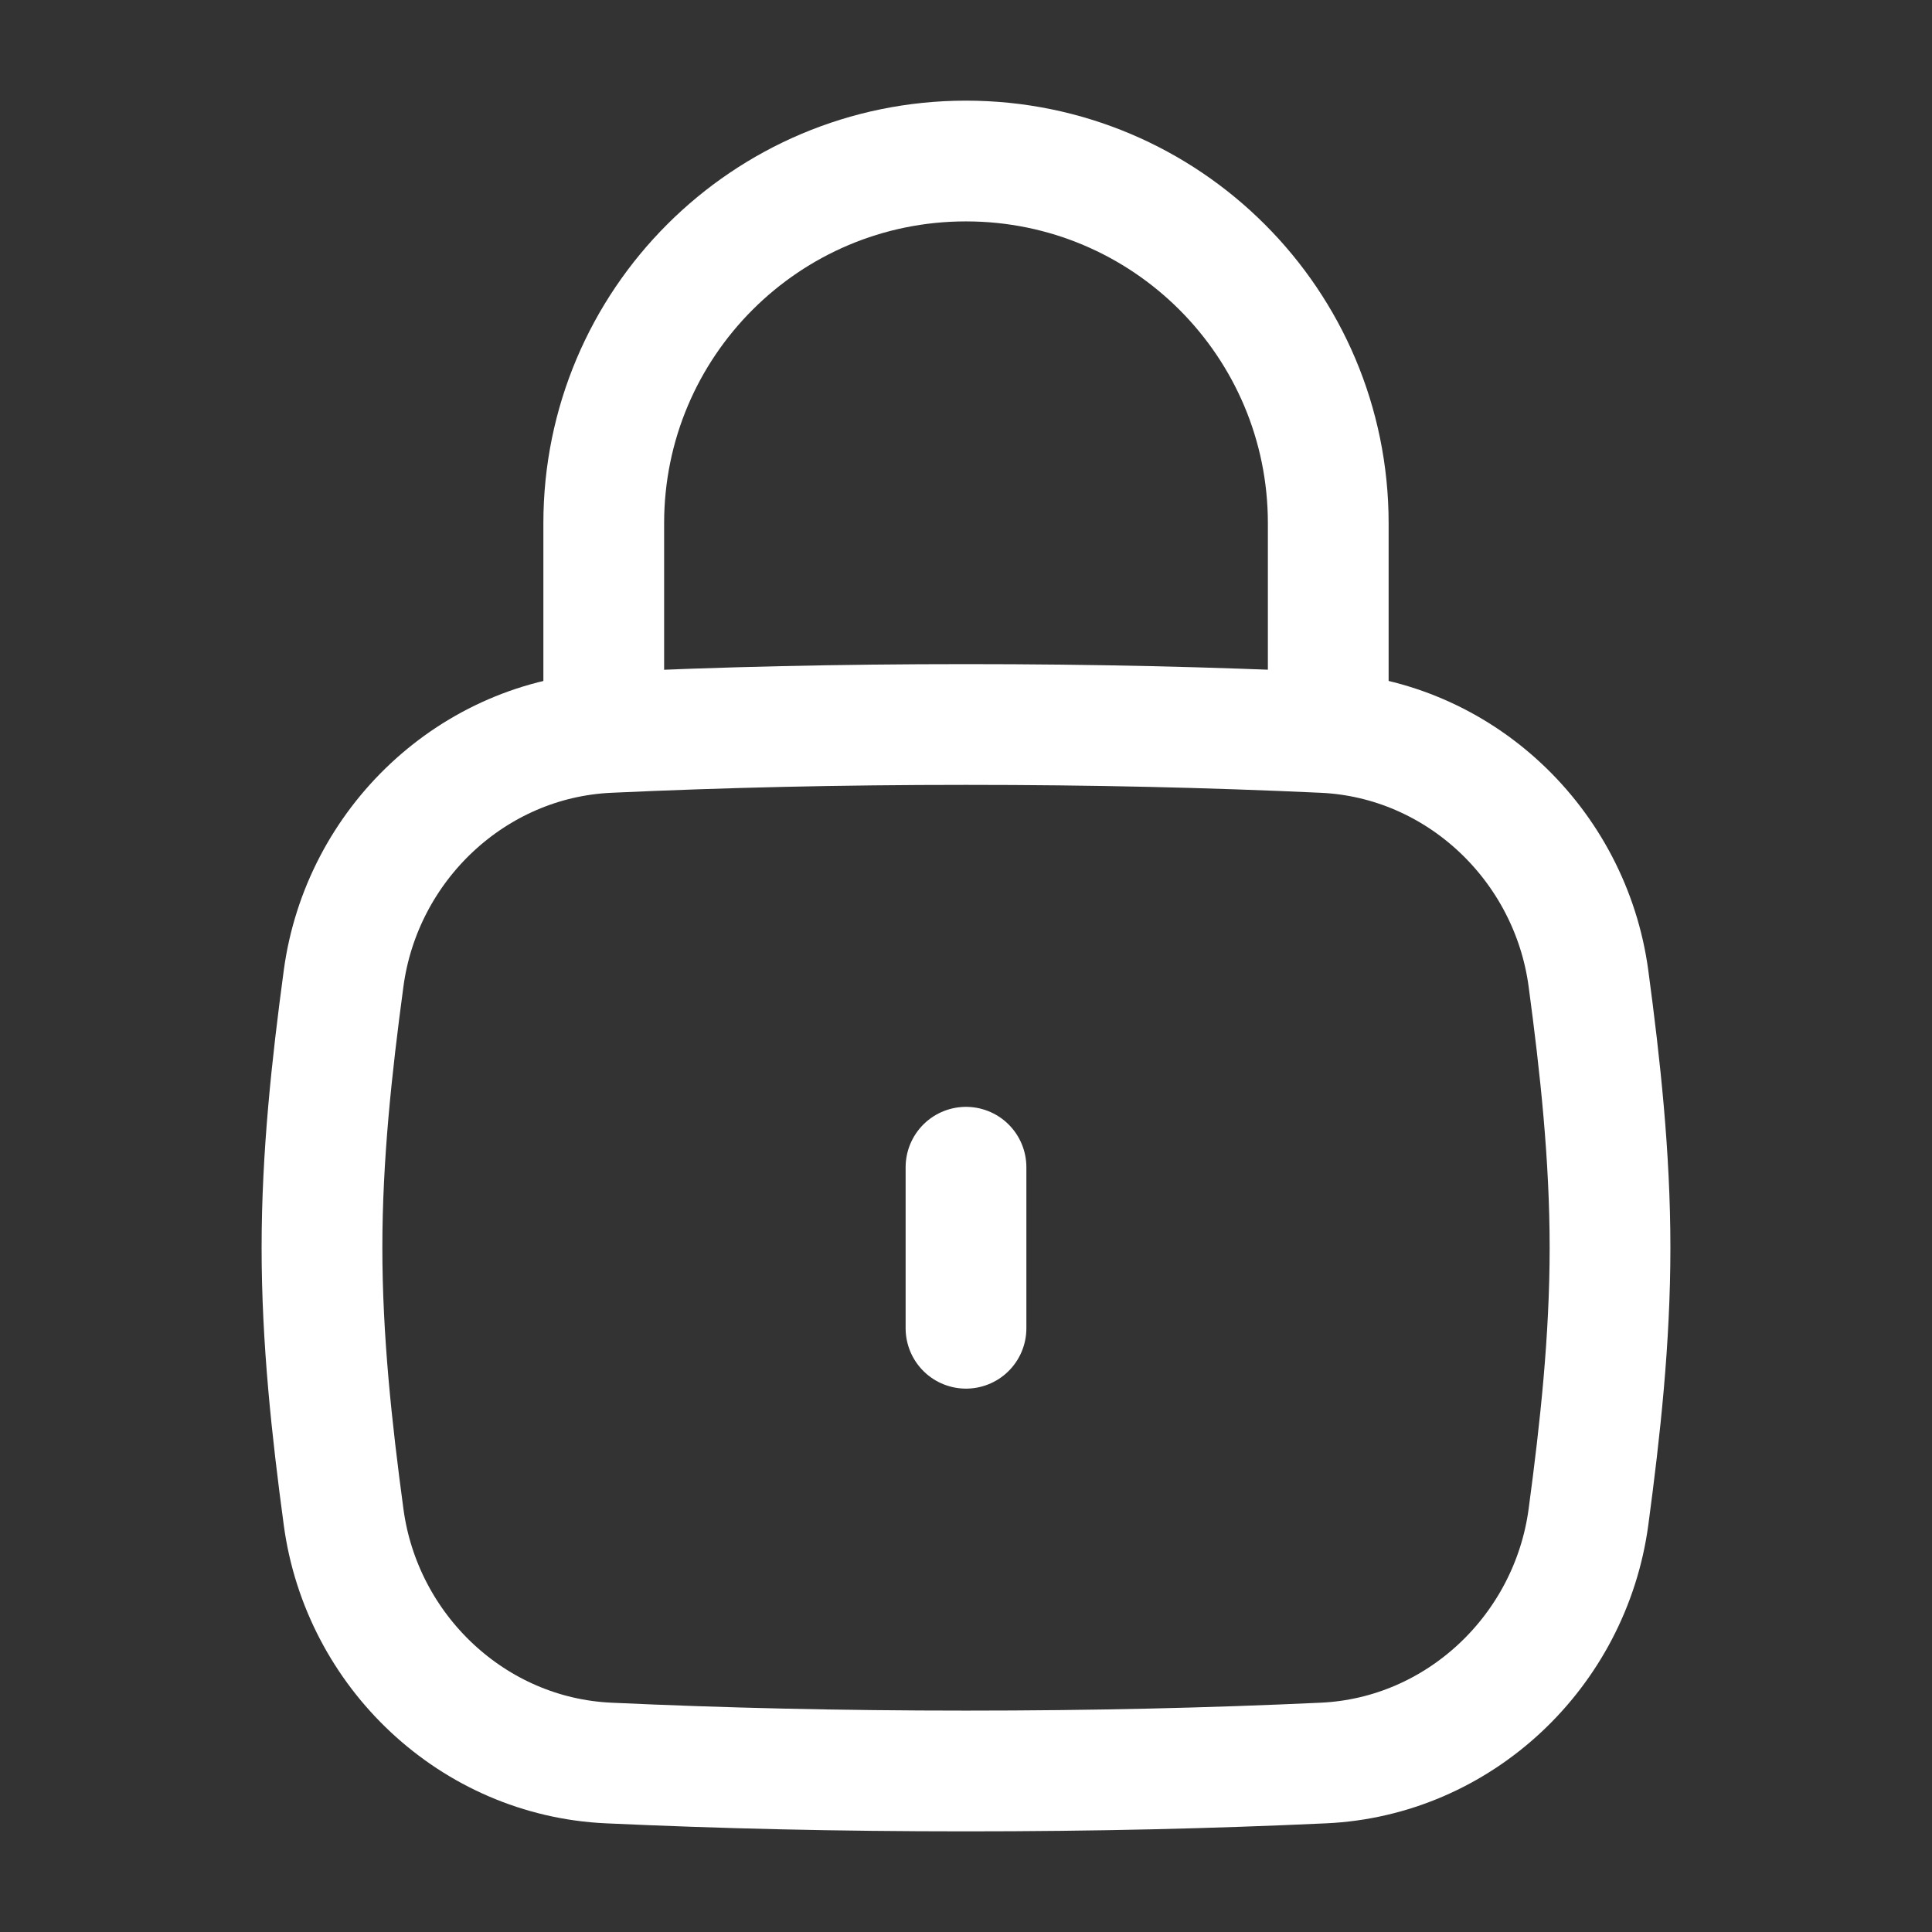 <svg width="32" height="32" viewBox="0 0 32 32" fill="none" xmlns="http://www.w3.org/2000/svg">
<rect x="0" y="0" width="32" height="32" fill="#333333" stroke="none"/>
<path d="M16 22V19.333" stroke="white" stroke-width="2" stroke-linecap="round"/>
<path d="M5.691 25.126C5.99 27.353 7.835 29.098 10.08 29.201C11.969 29.288 13.887 29.333 16 29.333C18.113 29.333 20.032 29.288 21.921 29.201C24.165 29.098 26.01 27.353 26.31 25.126C26.505 23.673 26.667 22.183 26.667 20.667C26.667 19.15 26.505 17.66 26.31 16.207C26.01 13.98 24.165 12.235 21.921 12.132C20.032 12.045 18.113 12 16 12C13.887 12 11.969 12.045 10.08 12.132C7.835 12.235 5.99 13.98 5.691 16.207C5.495 17.66 5.333 19.15 5.333 20.667C5.333 22.183 5.495 23.673 5.691 25.126Z" stroke="white" stroke-width="2"/>
<path d="M10 12V8.667C10 5.353 12.686 2.667 16 2.667C19.314 2.667 22 5.353 22 8.667V12" stroke="white" stroke-width="2" stroke-linecap="round" stroke-linejoin="round"/>
</svg>
